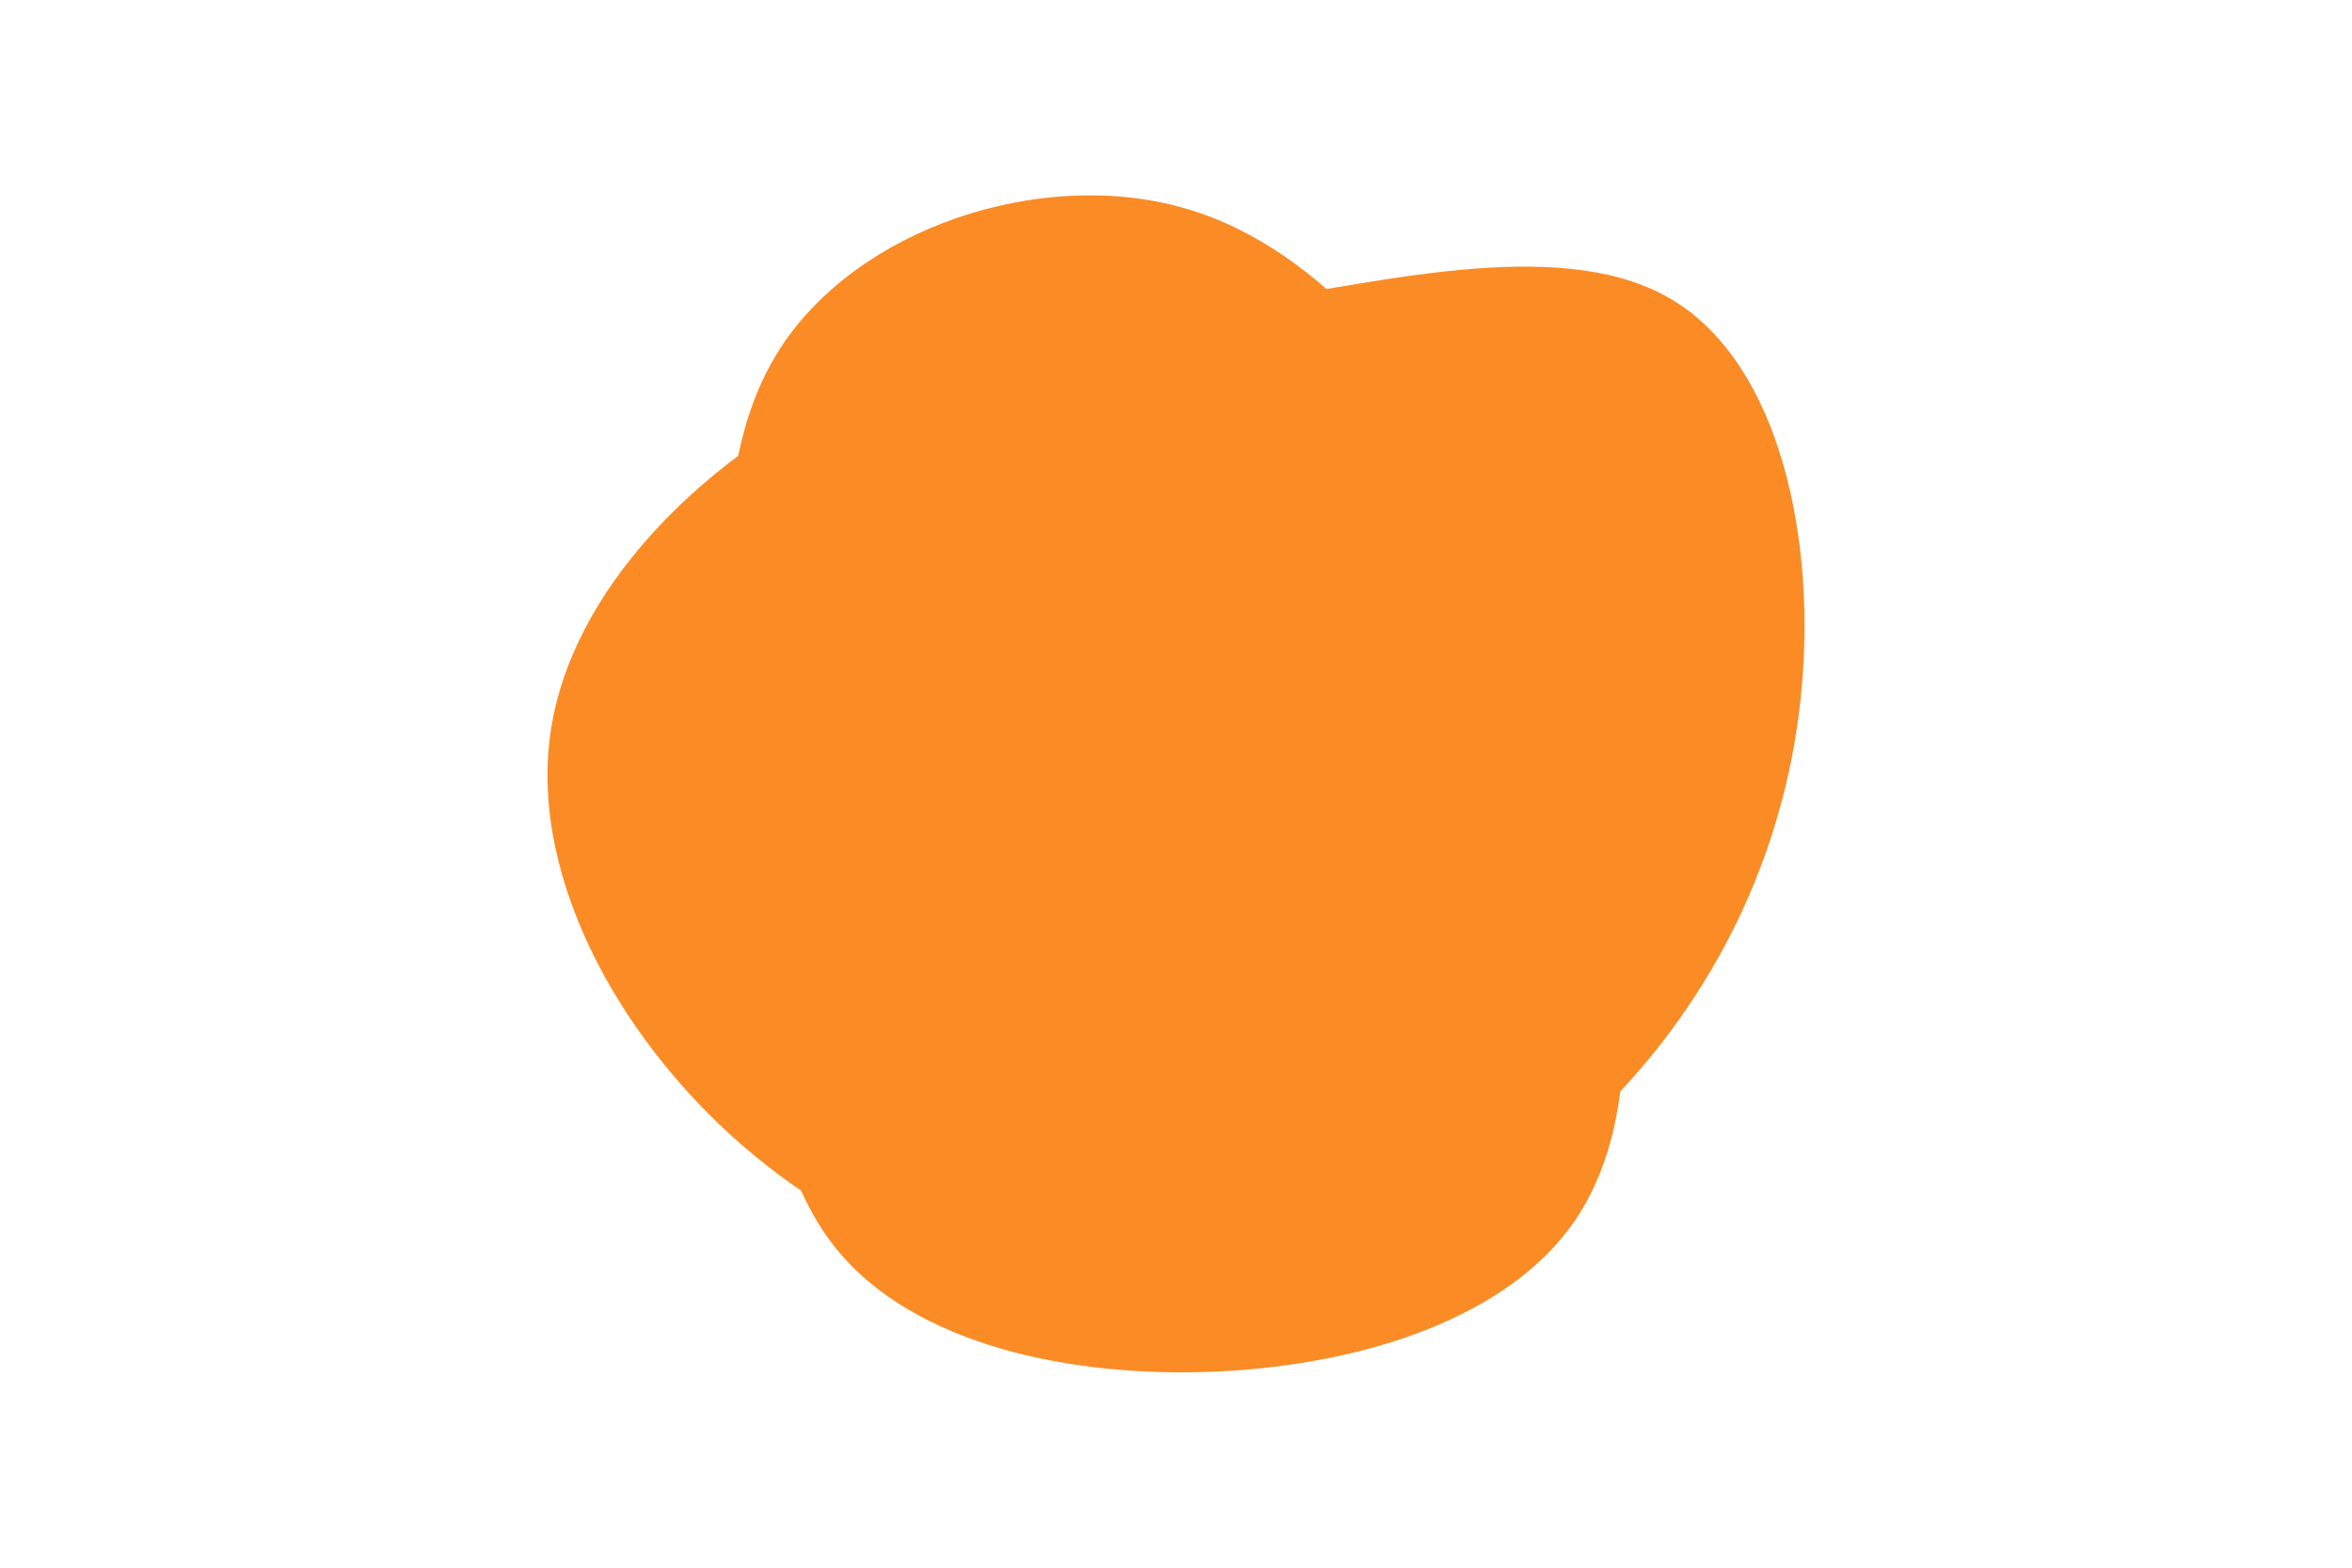 <svg id="visual" viewBox="0 0 900 600" width="900" height="600" xmlns="http://www.w3.org/2000/svg"
    xmlns:xlink="http://www.w3.org/1999/xlink" version="1.1">
    <g transform="translate(469.103 322.591)">
        <path id="blob-start"
            d="M103.3 -125.3C128.3 -78.3 139.1 -39.1 146.7 7.5C154.2 54.2 158.4 108.4 133.4 144.8C108.4 181.1 54.2 199.5 -2.7 202.3C-59.6 205 -119.3 191.9 -148.9 155.6C-178.6 119.3 -178.3 59.6 -183.8 -5.5C-189.4 -70.7 -200.8 -141.4 -171.1 -188.4C-141.4 -235.4 -70.7 -258.7 -15.8 -242.9C39.1 -227.1 78.3 -172.3 103.3 -125.3"
            fill="#FB8B24"></path>
    </g>
    <g transform="translate(466.736 273.587)">
        <path id="blob-end"
            d="M173.9 -158.4C214.4 -133.4 228.7 -66.7 222.3 -6.4C216 54 189 108 148.5 149.1C108 190.3 54 218.6 -4.9 223.6C-63.9 228.5 -127.8 210.1 -177.8 168.9C-227.8 127.8 -263.9 63.9 -256.2 7.7C-248.6 -48.6 -197.1 -97.1 -147.1 -122.1C-97.1 -147.1 -48.6 -148.6 9.1 -157.6C66.7 -166.7 133.4 -183.4 173.9 -158.4"
            fill="#FB8B24"></path>
    </g>
</svg>
